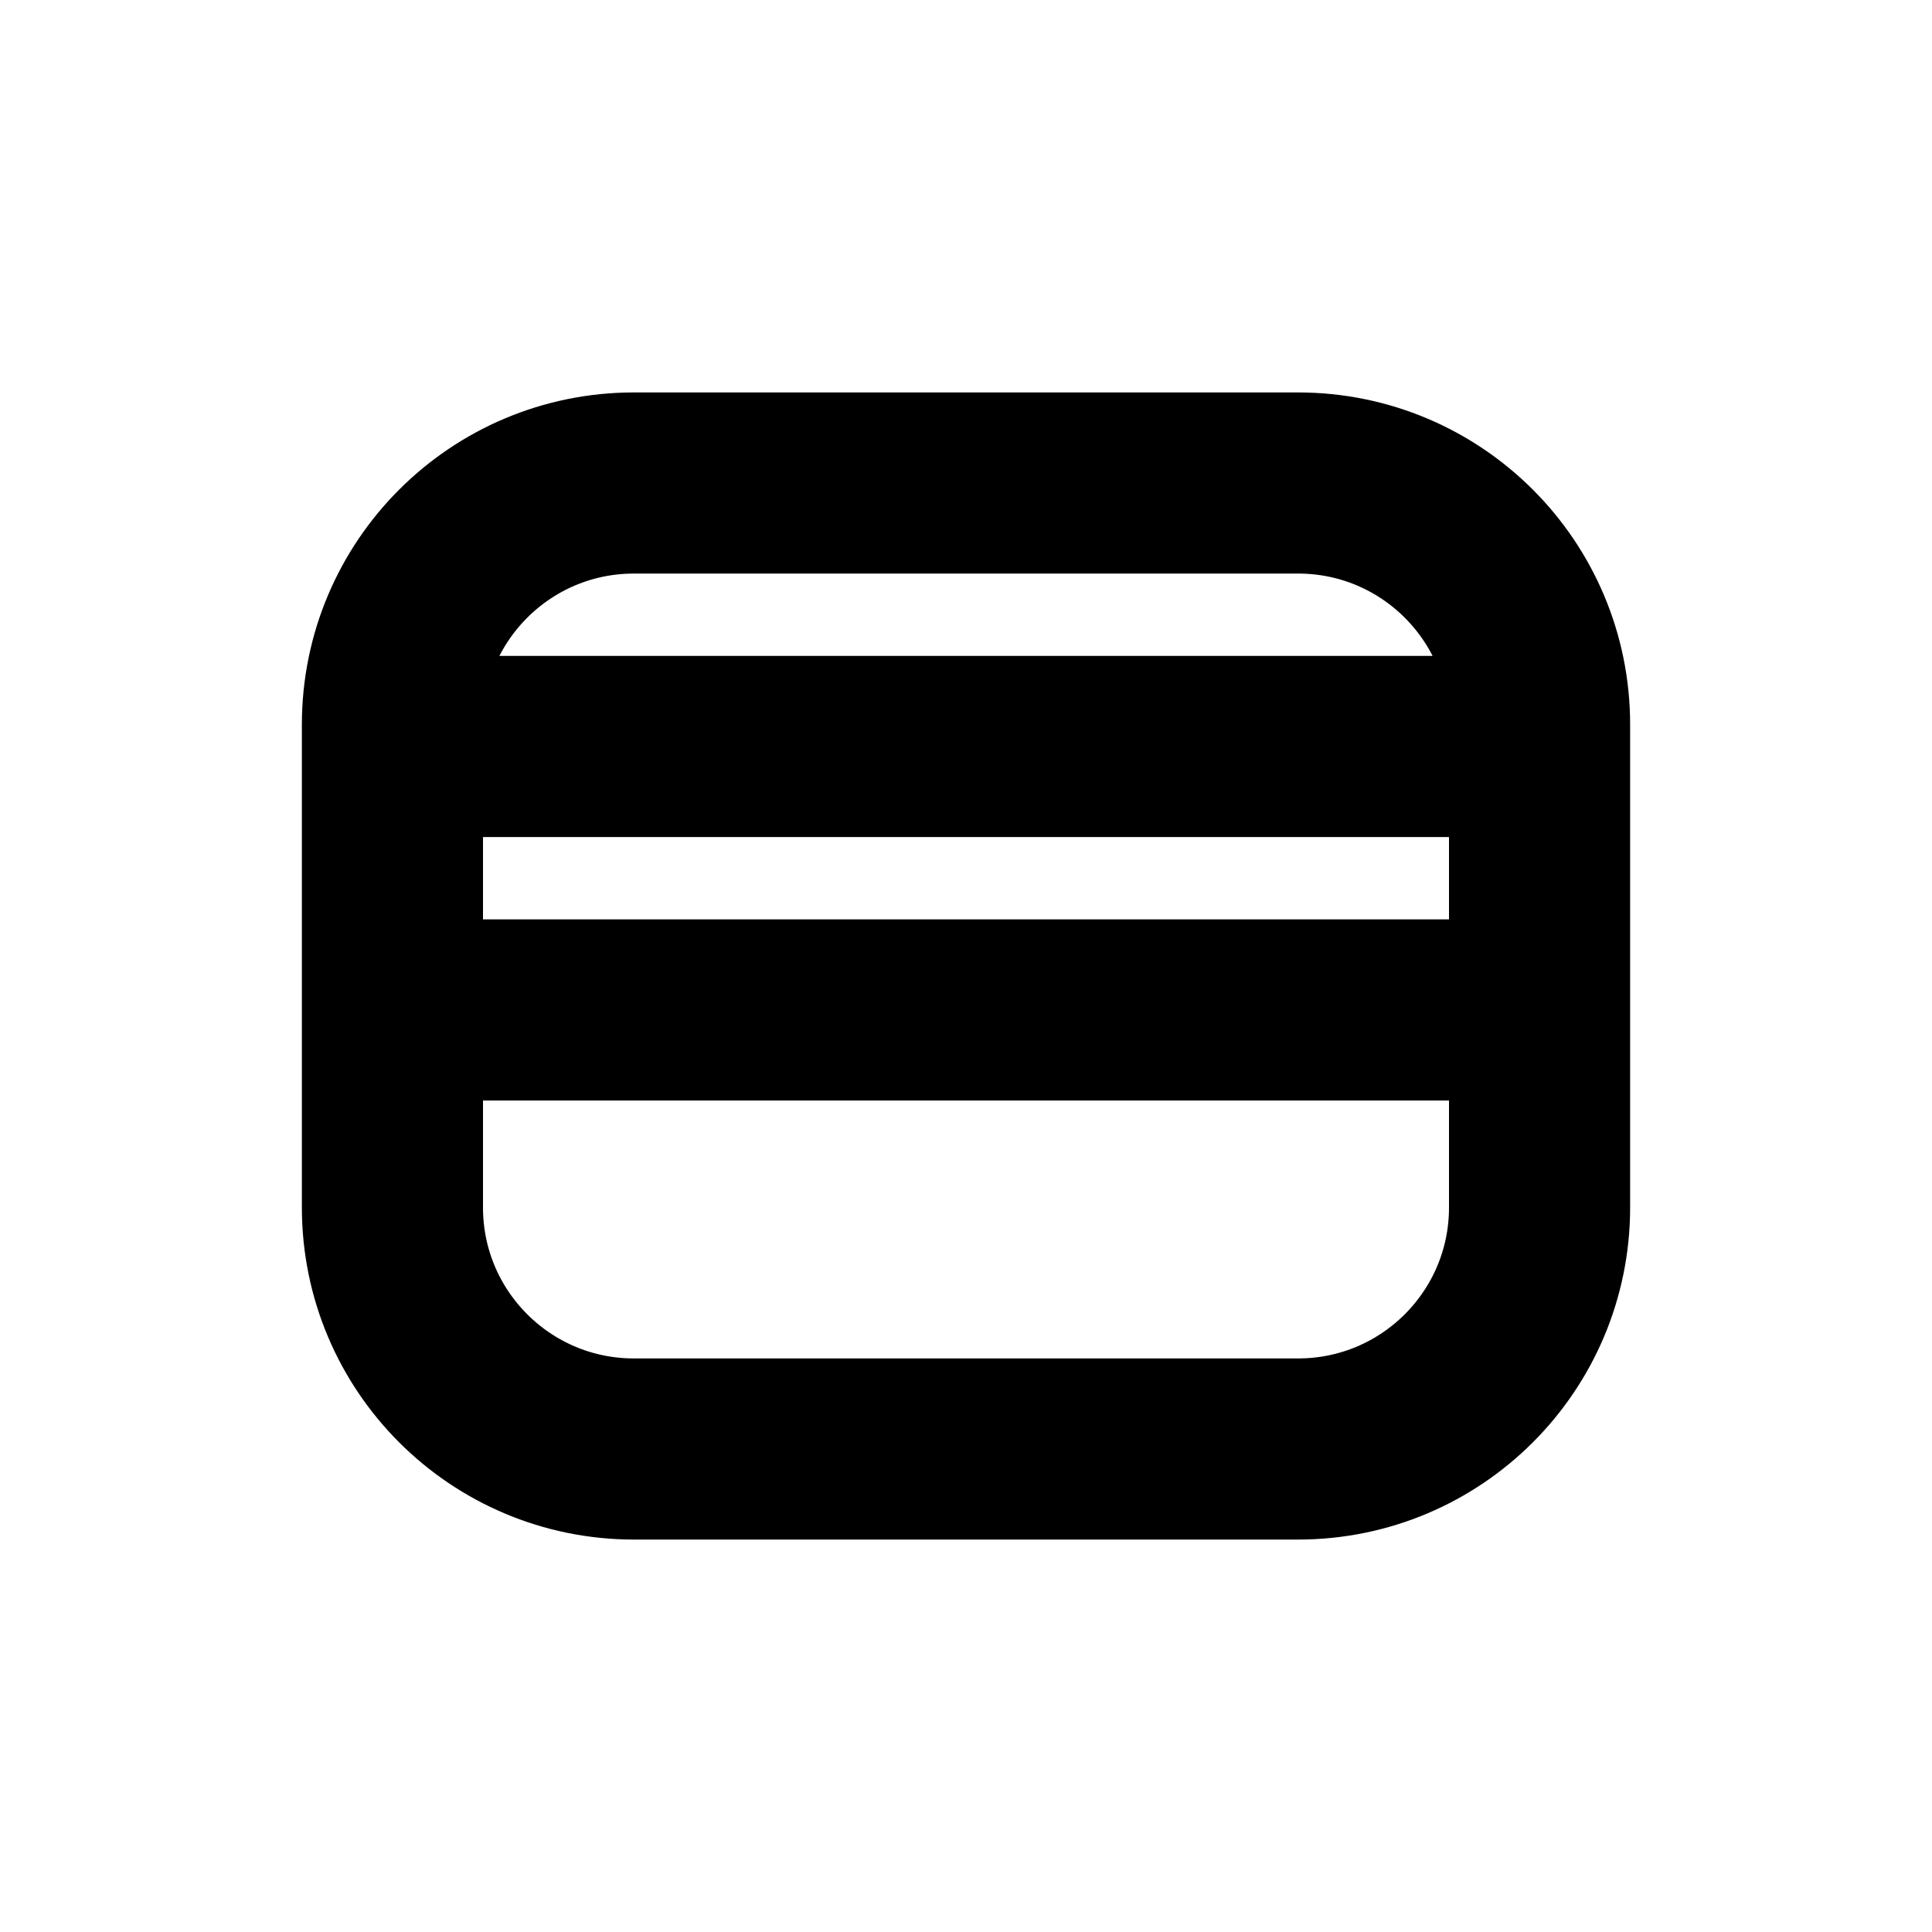 <svg width="16" height="16" viewBox="0 0 16 16" fill="none" xmlns="http://www.w3.org/2000/svg">
<g id="Shop=card, Size=16px, stroke width=1.5px">
<path id="card" d="M3.615 6.182H12.385M3.615 8.364H12.385M3.25 6L3.25 10C3.25 11.105 4.145 12 5.25 12H10.75C11.855 12 12.75 11.105 12.75 10V6C12.75 4.895 11.855 4 10.75 4L5.25 4C4.145 4 3.25 4.895 3.25 6Z" stroke="black" stroke-width="1.5" stroke-linecap="round" stroke-linejoin="round"/>
</g>
</svg>
